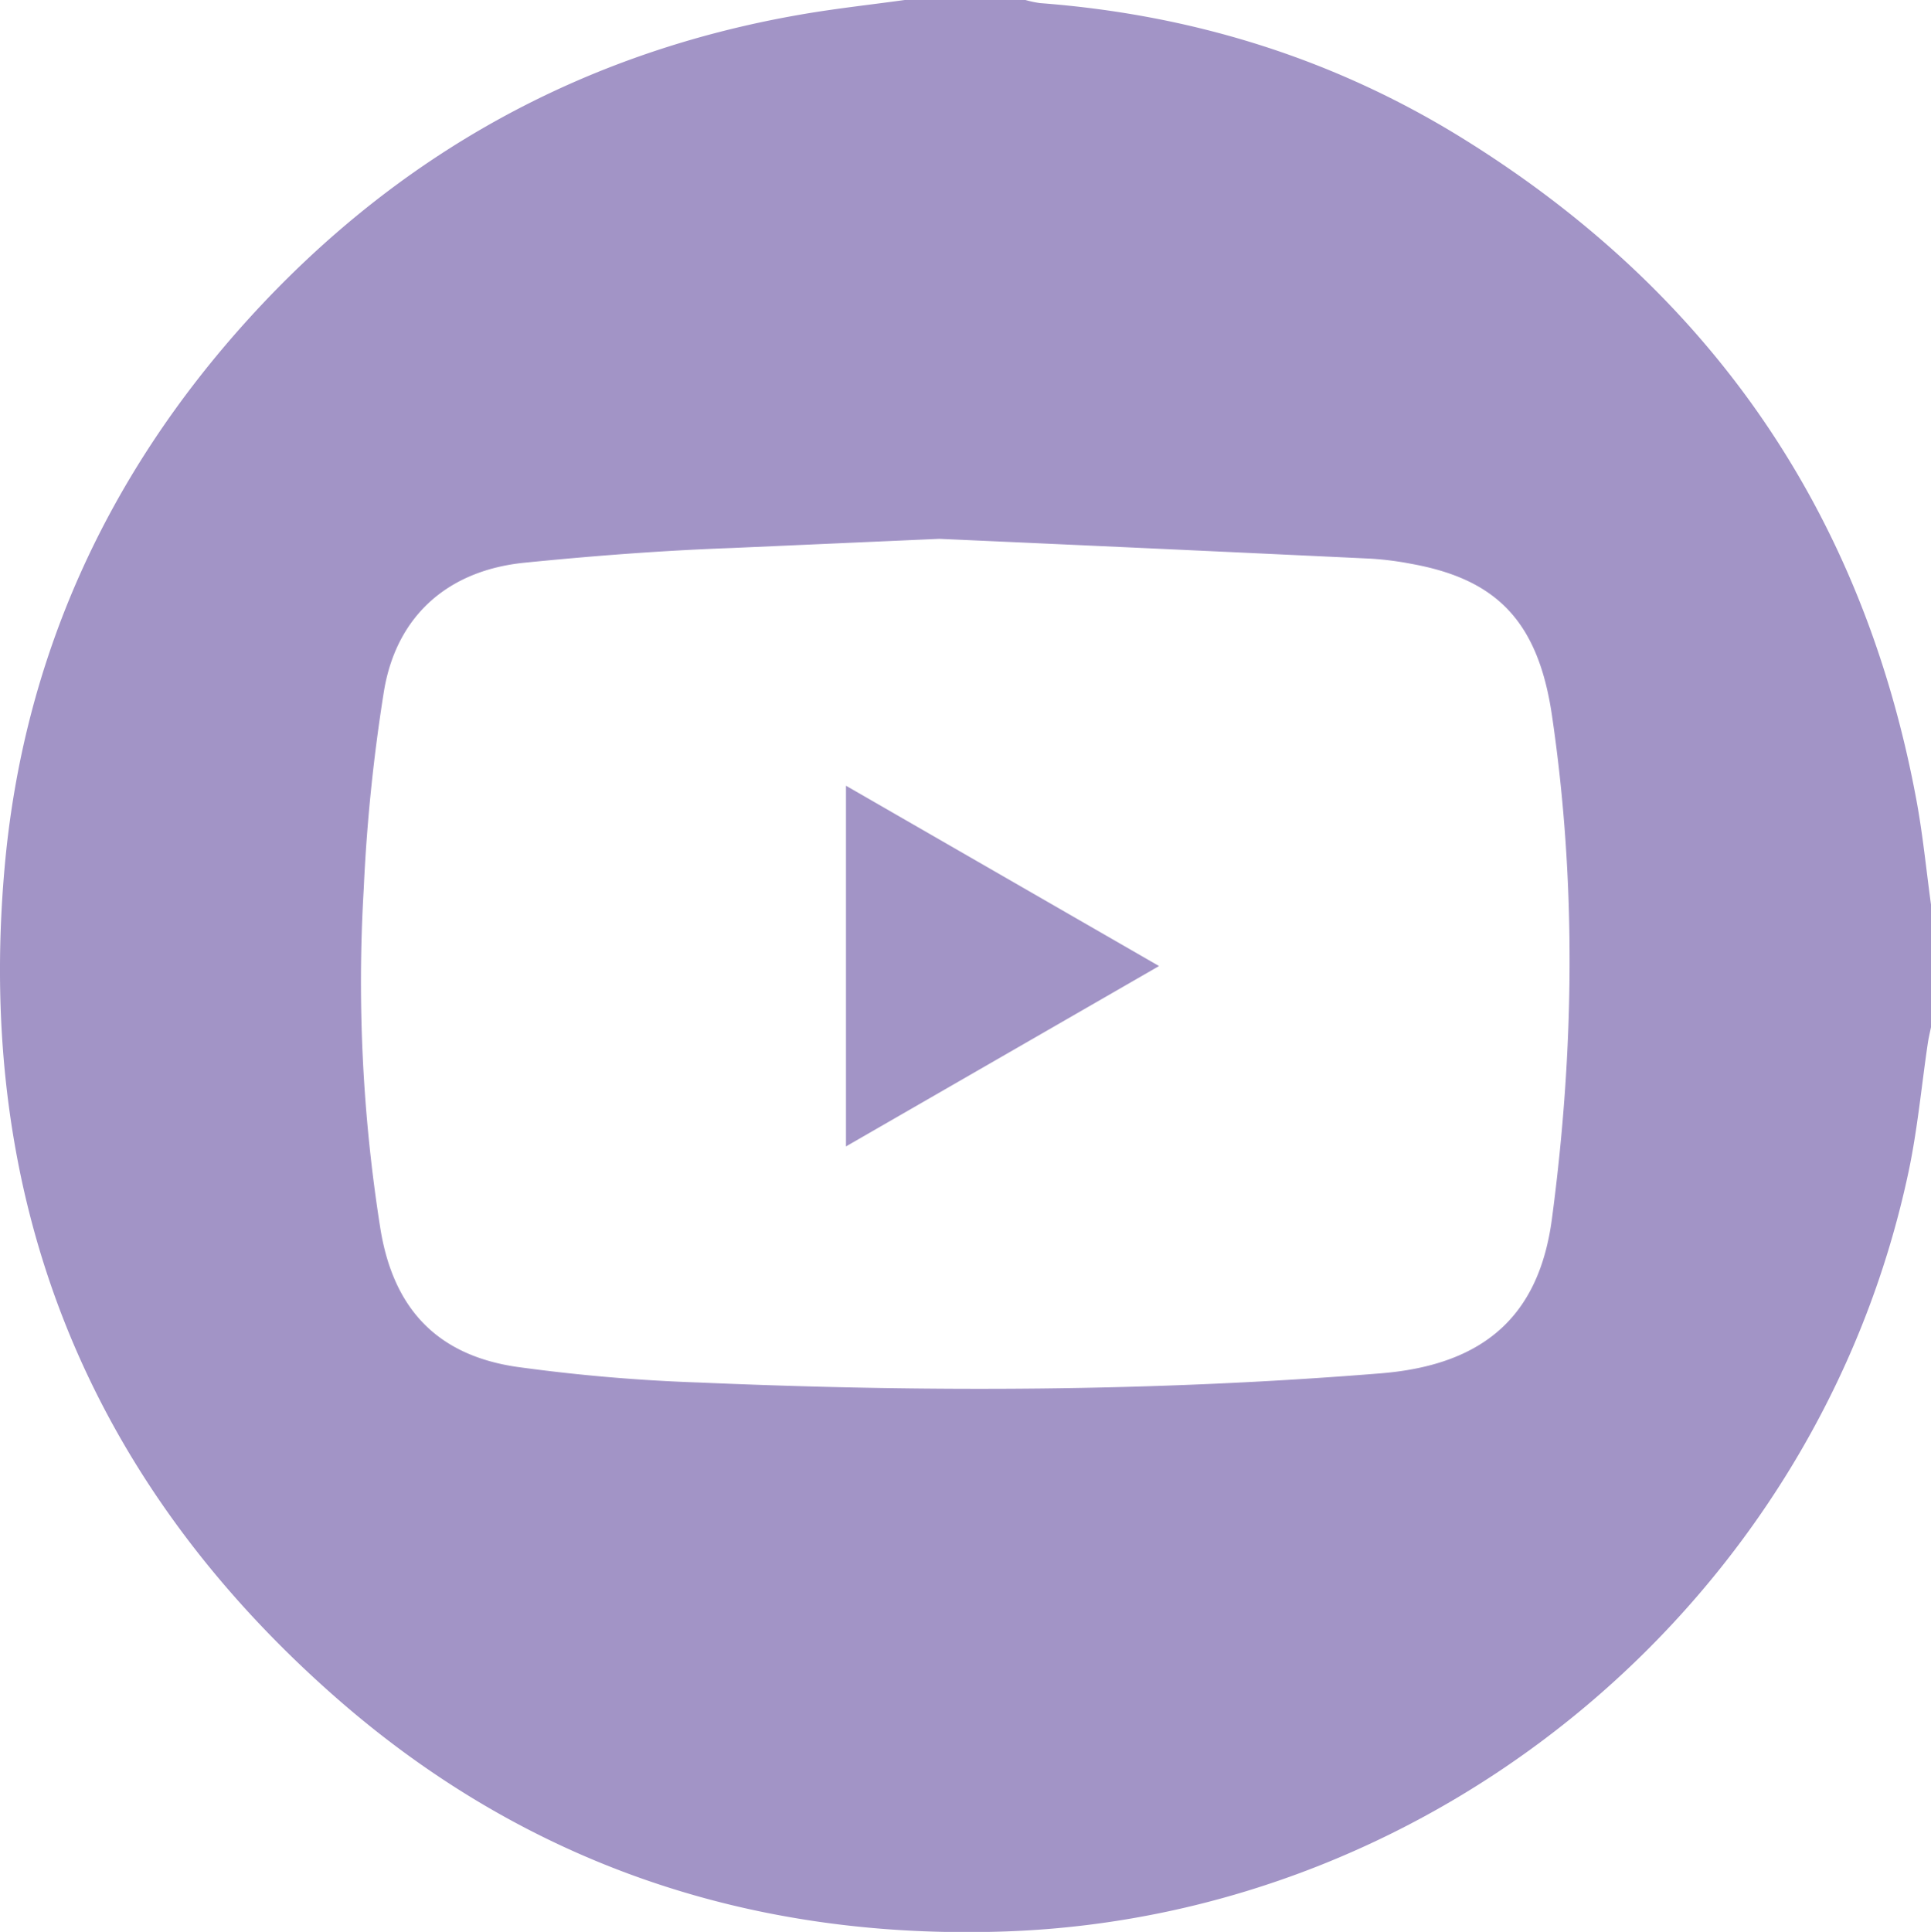 <svg xmlns="http://www.w3.org/2000/svg" viewBox="0 0 510.77 510.95"><defs><style>.cls-1{fill:#a294c6;}</style></defs><g id="Capa_2" data-name="Capa 2"><g id="Capa_1-2" data-name="Capa 1"><path class="cls-1" d="M239.3,0h31.94a28.89,28.89,0,0,0,3.84.82c39.79,3,77,14.39,111,35.28,65.95,40.61,106.58,99,120.81,175.37,1.73,9.28,2.63,18.71,3.92,28.06v31.94c-.29,1.45-.65,2.89-.87,4.36-1.68,11.32-2.72,22.79-5.09,34-23.94,112.89-123.81,197-238.88,201-67.17,2.31-127.1-17.78-177.61-62.29C22.62,390.58-6.42,317,1.18,229.89,6,174.36,28.24,125.67,65.71,84.38,105.1,41,153.82,13.9,211.74,3.86,220.87,2.27,230.11,1.27,239.3,0ZM193.47,144.94c-18.25.66-36.51,2.06-54.69,3.88-20.15,2-33.82,13.9-37.19,33.79a463.39,463.39,0,0,0-5.38,52.5,416.57,416.57,0,0,0,4.43,90c3.45,21,14.94,33.26,35.93,36.38a468,468,0,0,0,48.65,4.17c60,2.58,120,2.42,180-2.44,28.41-2.3,42-16.23,45.28-40.85,5.9-44.41,6.55-88.89,0-133.23-3.7-25-14.78-35.95-37.1-40a83.06,83.06,0,0,0-10.87-1.39q-57-2.7-114.07-5.24"/><path class="cls-1" d="M306.58,255.5l-82.81,47.7V207.81Z"/></g></g></svg>
